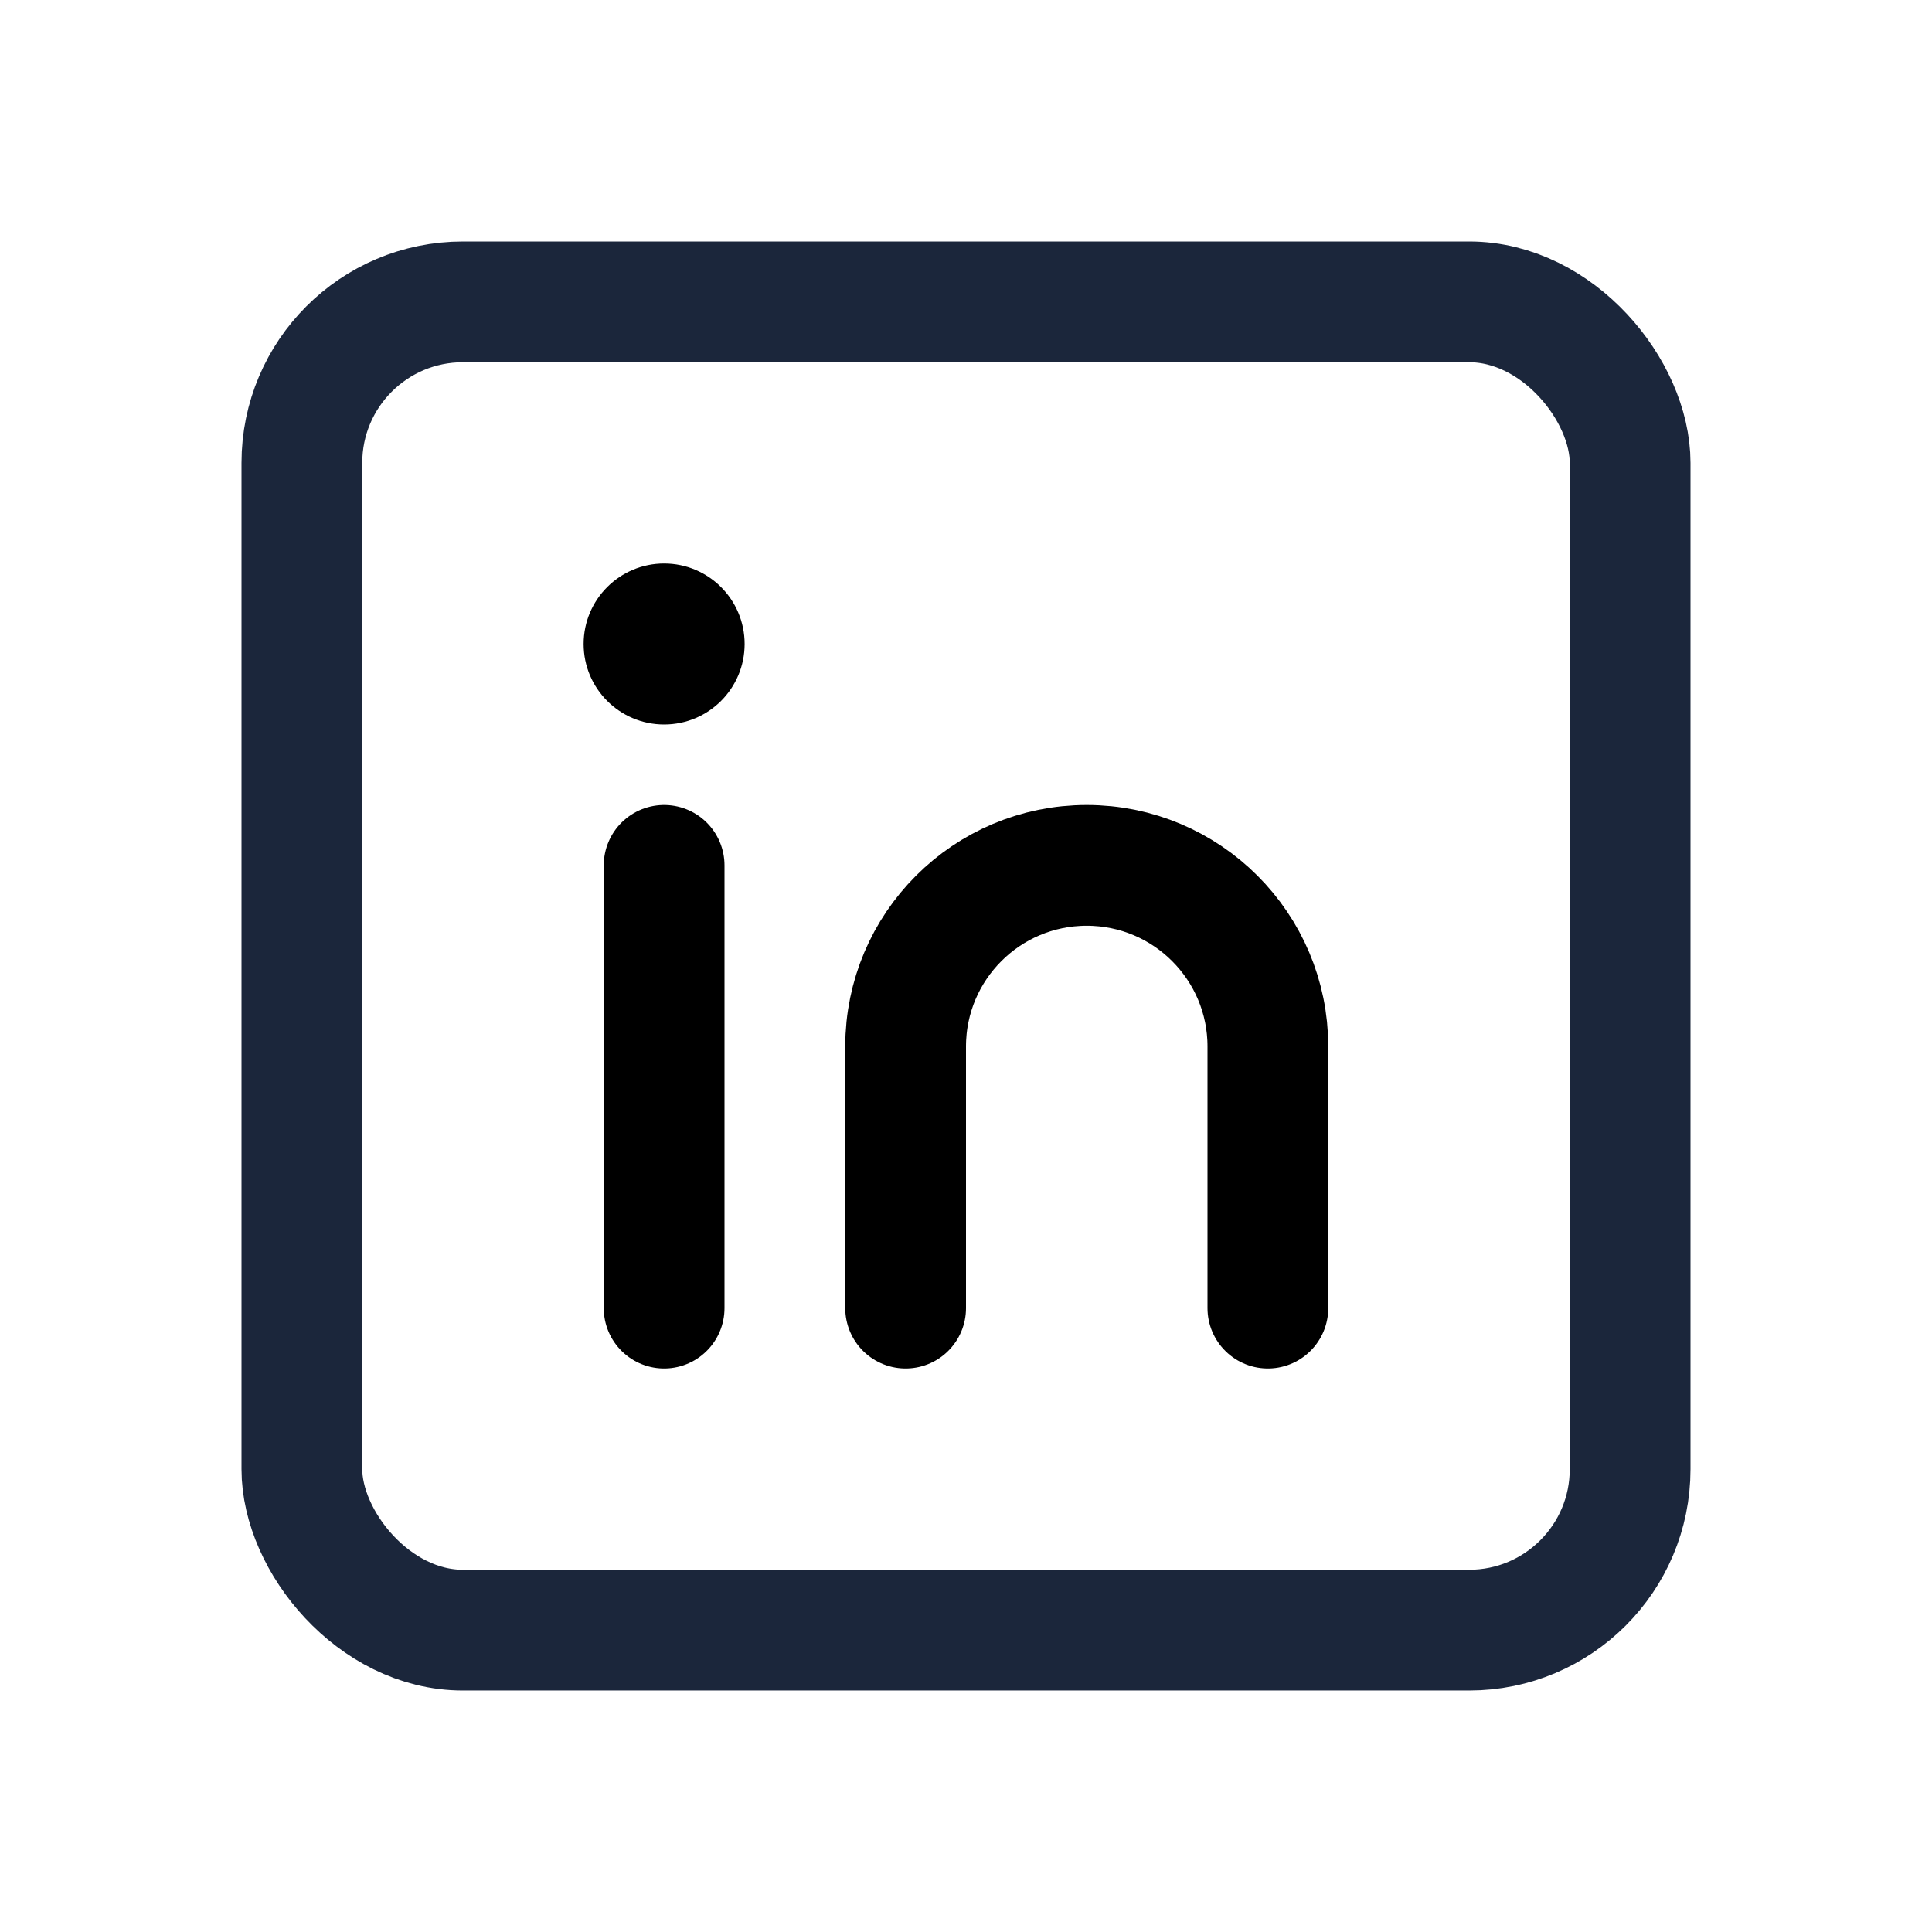 <?xml version="1.0" encoding="utf-8"?><!-- Uploaded to: SVG Repo, www.svgrepo.com, Generator: SVG Repo Mixer Tools -->
<svg width="800px" height="800px" viewBox="0 0 192 192" xmlns="http://www.w3.org/2000/svg" fill="none"><rect width="132" height="132" x="30" y="30" stroke="#1B263B" stroke-width="12" rx="16"/><path stroke="#000000" stroke-linecap="round" stroke-linejoin="round" stroke-width="12" d="M66 86v44"/><circle cx="66" cy="64" r="8" fill="#000000"/><path stroke="#000000" stroke-linecap="round" stroke-width="12" d="M126 130v-26c0-9.941-8.059-18-18-18v0c-9.941 0-18 8.059-18 18v26"/></svg>